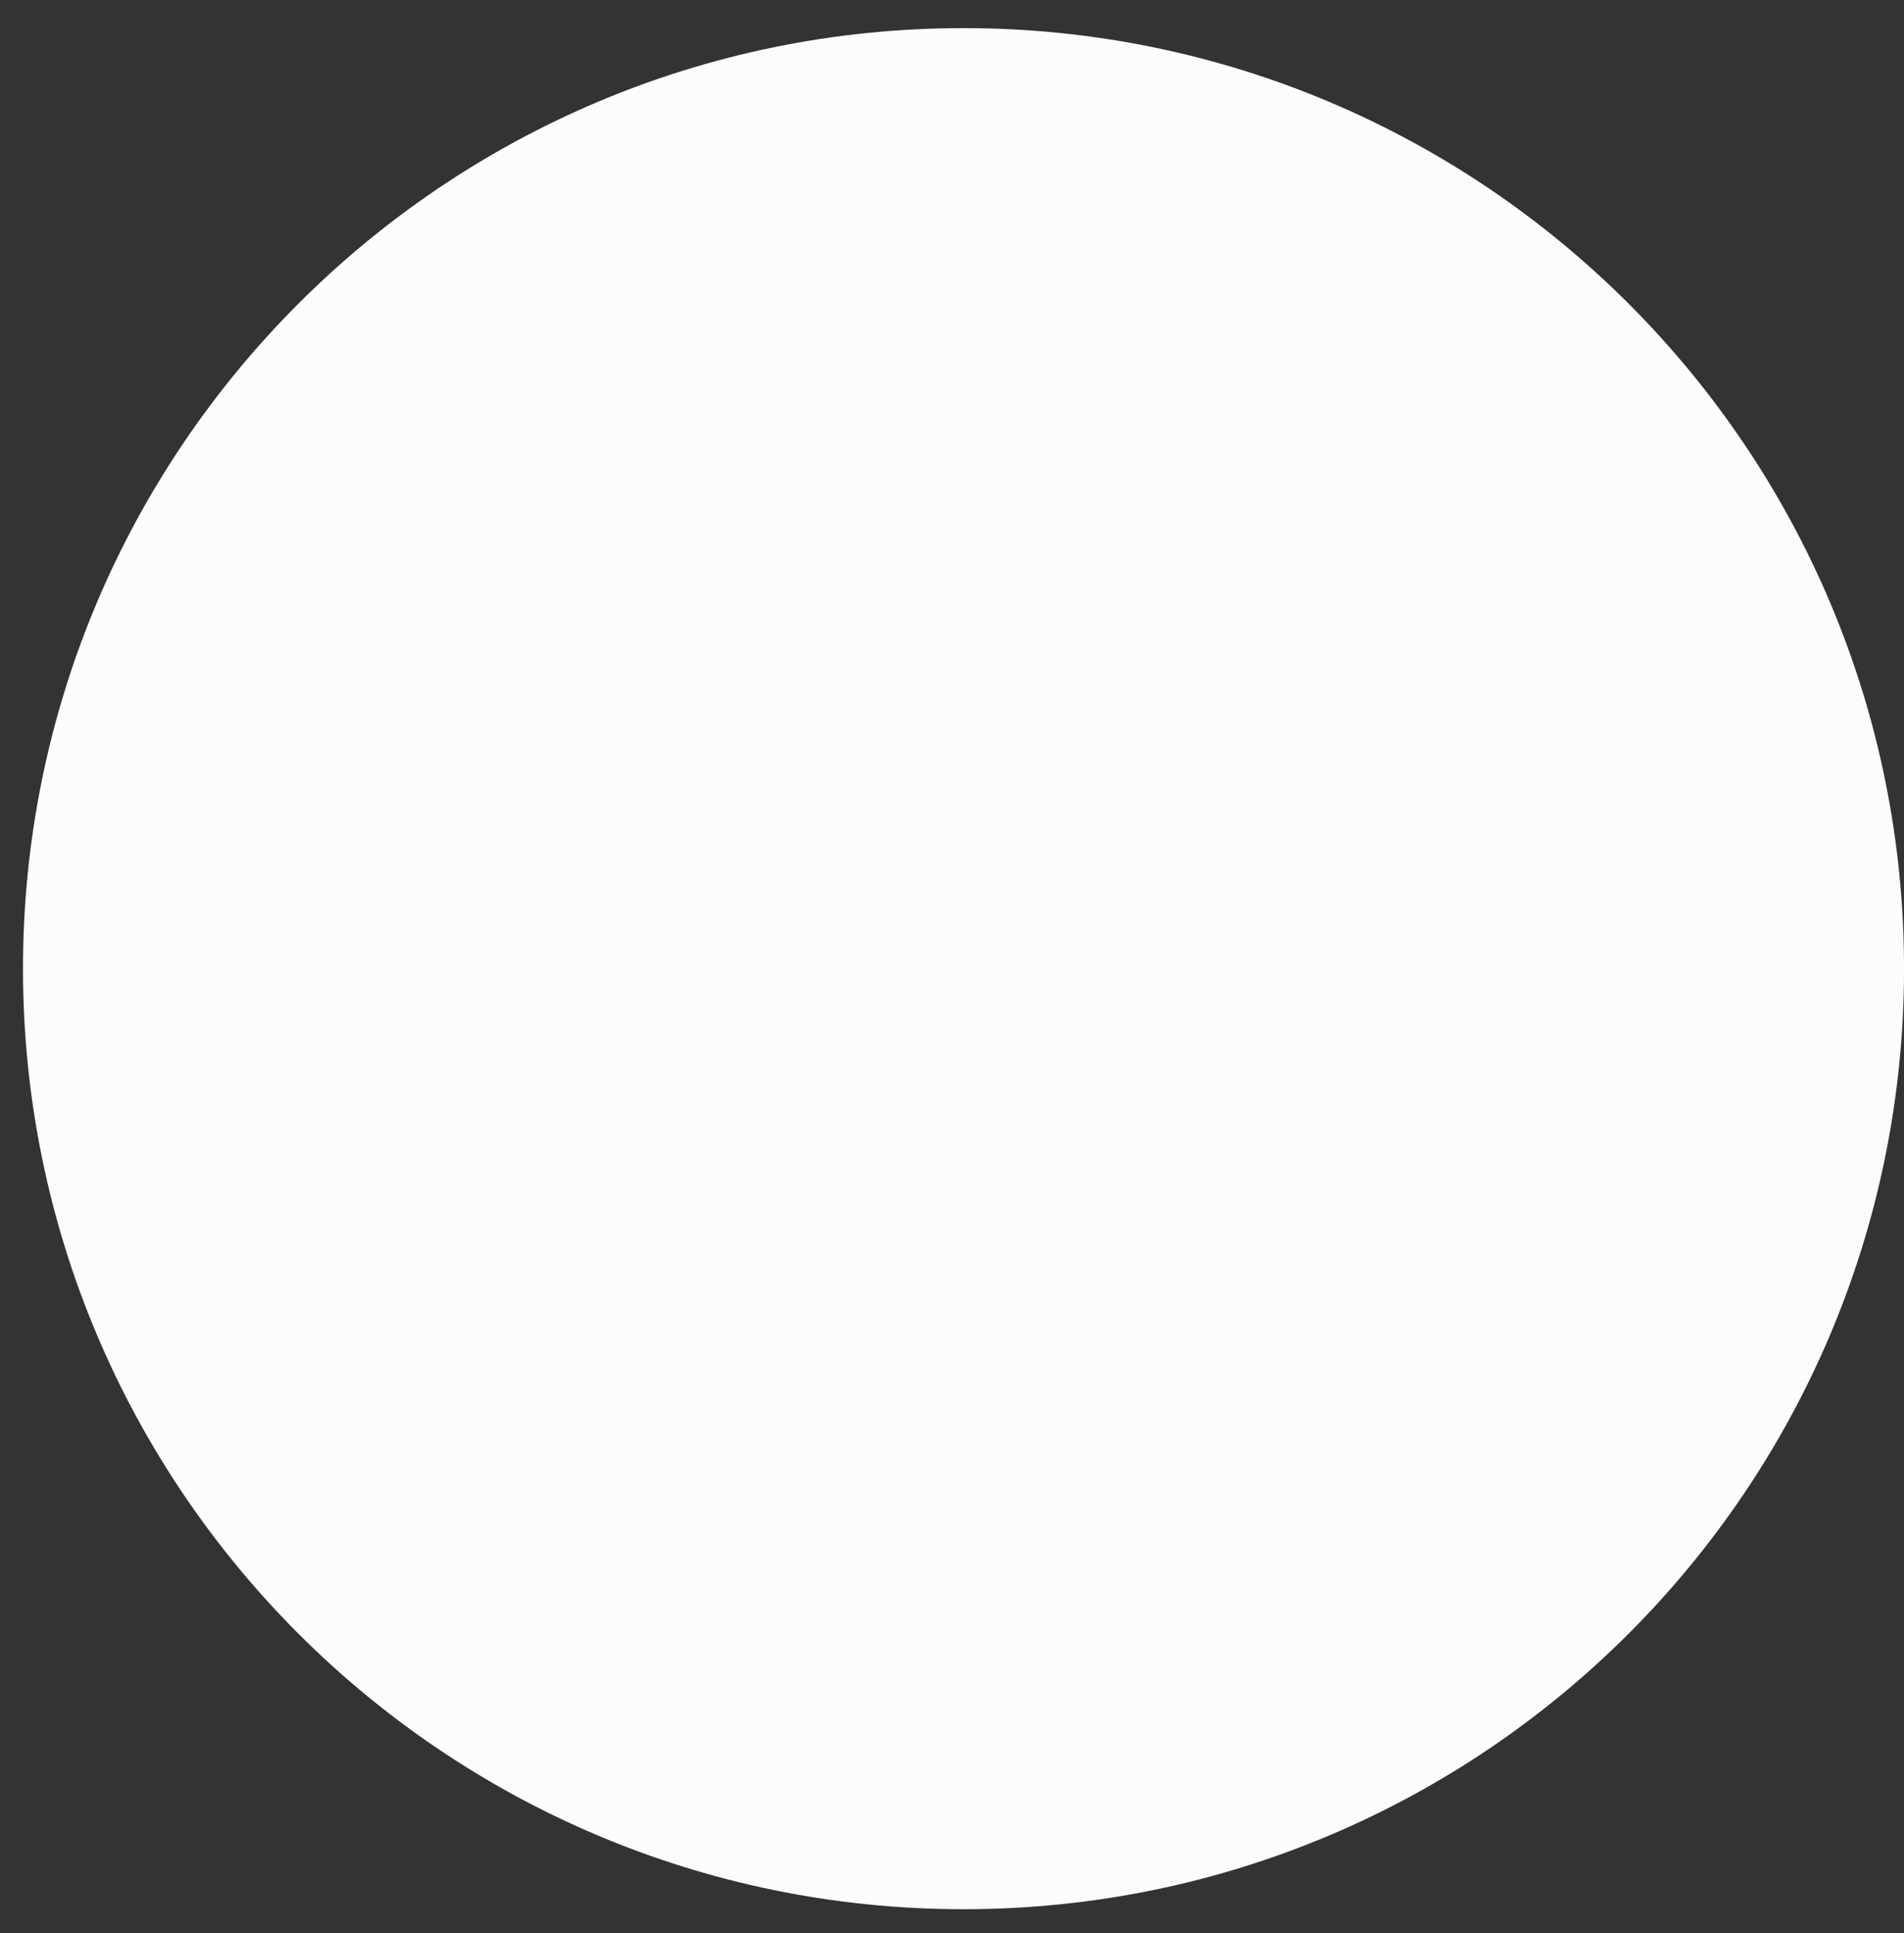 <svg width="65" height="66" viewBox="0 0 65 66" fill="none" xmlns="http://www.w3.org/2000/svg">
<rect x="0" y="0" width="65" height="66" fill="#333333" stroke="none"/>
<path d="M32.893 65.176C15.16 65.176 0.785 50.801 0.785 33.068C0.785 15.335 15.16 0.96 32.893 0.96C50.625 0.96 65.001 15.335 65.001 33.068C65.001 50.801 50.625 65.176 32.893 65.176Z" fill="#FCFCFC"/>
</svg>
